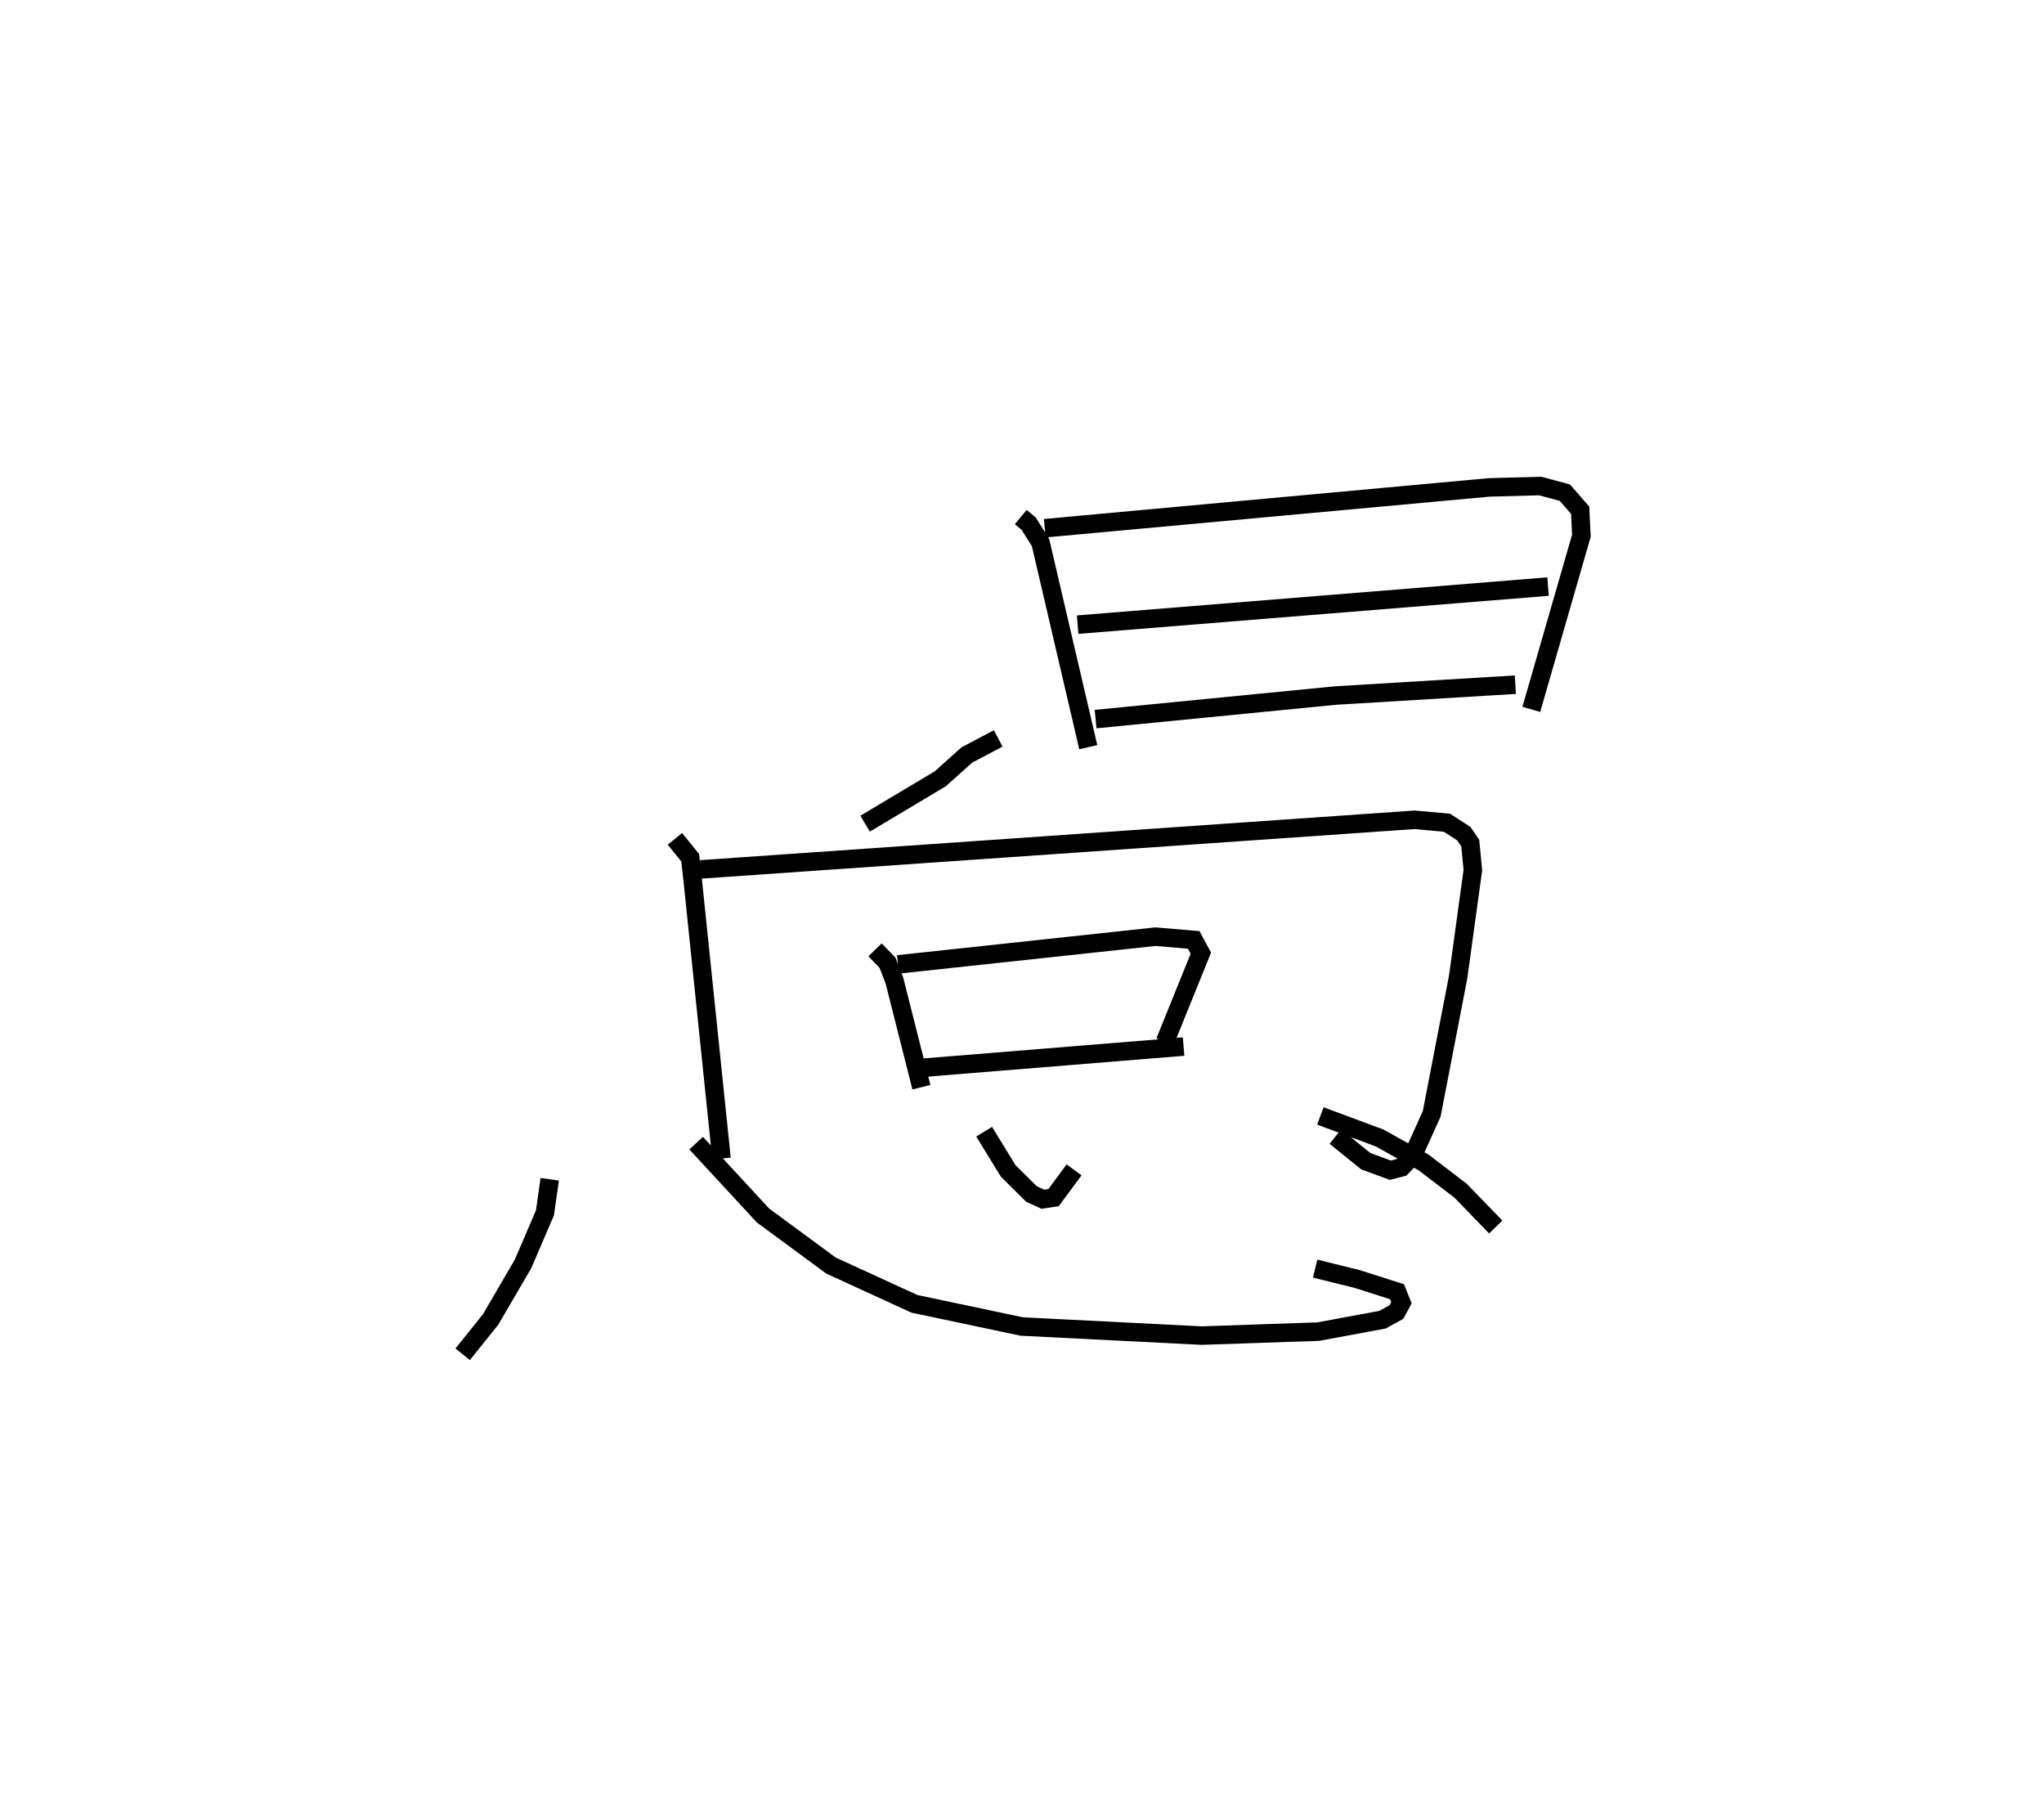 <?xml version="1.0" encoding="utf-8" ?>
<svg baseProfile="full" height="98.177" version="1.1" width="110.461" xmlns="http://www.w3.org/2000/svg" xmlns:ev="http://www.w3.org/2001/xml-events" xmlns:xlink="http://www.w3.org/1999/xlink"><defs /><rect fill="white" height="98.177" width="110.461" x="0" y="0" /><path d="M41.176,25 m0.0,0.0 m13.986,2.94 l0.431,0.355 0.64,1.025 l2.579,11.053 m-2.352,-11.832 l24.024,-2.206 2.755,-0.074 l1.332,0.361 0.824,0.948 l0.066,1.377 -2.707,9.383 m-24.516,-4.579 l25.421,-2.057 m-24.451,7.161 l12.947,-1.272 9.738,-0.588 m-27.948,2.904 l-1.696,0.895 -1.44,1.29 l-4.057,2.421 m-10.279,0.821 l0.826,1.018 0.171,1.558 l1.522,14.699 m-1.13,-15.625 l38.581,-2.68 1.749,0.157 l0.916,0.592 0.346,0.508 l0.142,1.464 -0.796,5.778 l-1.429,7.39 -1.022,2.263 l-0.608,0.626 -0.606,0.156 l-1.33,-0.491 -1.639,-1.326 m-24.878,-10.089 l0.67,0.69 0.376,0.961 l1.459,5.769 m-1.264,-6.635 l13.909,-1.498 2.072,0.175 l0.386,0.716 -1.938,4.787 m-13.266,1.42 l14.271,-1.16 m-34.255,7.17 l-0.257,1.811 -1.182,2.755 l-1.75,3.002 -1.516,1.889 m12.617,-11.409 l3.612,3.908 3.673,2.706 l4.513,2.069 5.802,1.225 l9.723,0.491 6.296,-0.215 l3.47,-0.643 0.756,-0.414 l0.272,-0.498 -0.239,-0.6 l-2.153,-0.688 -2.273,-0.561 m-17.888,-7.397 l1.305,2.125 1.253,1.24 l0.615,0.283 0.58,-0.088 l1.108,-1.499 m13.31,-2.914 l3.201,1.191 2.387,1.33 l1.989,1.518 1.9,1.963 " fill="none" stroke="black" stroke-width="1" /></svg>